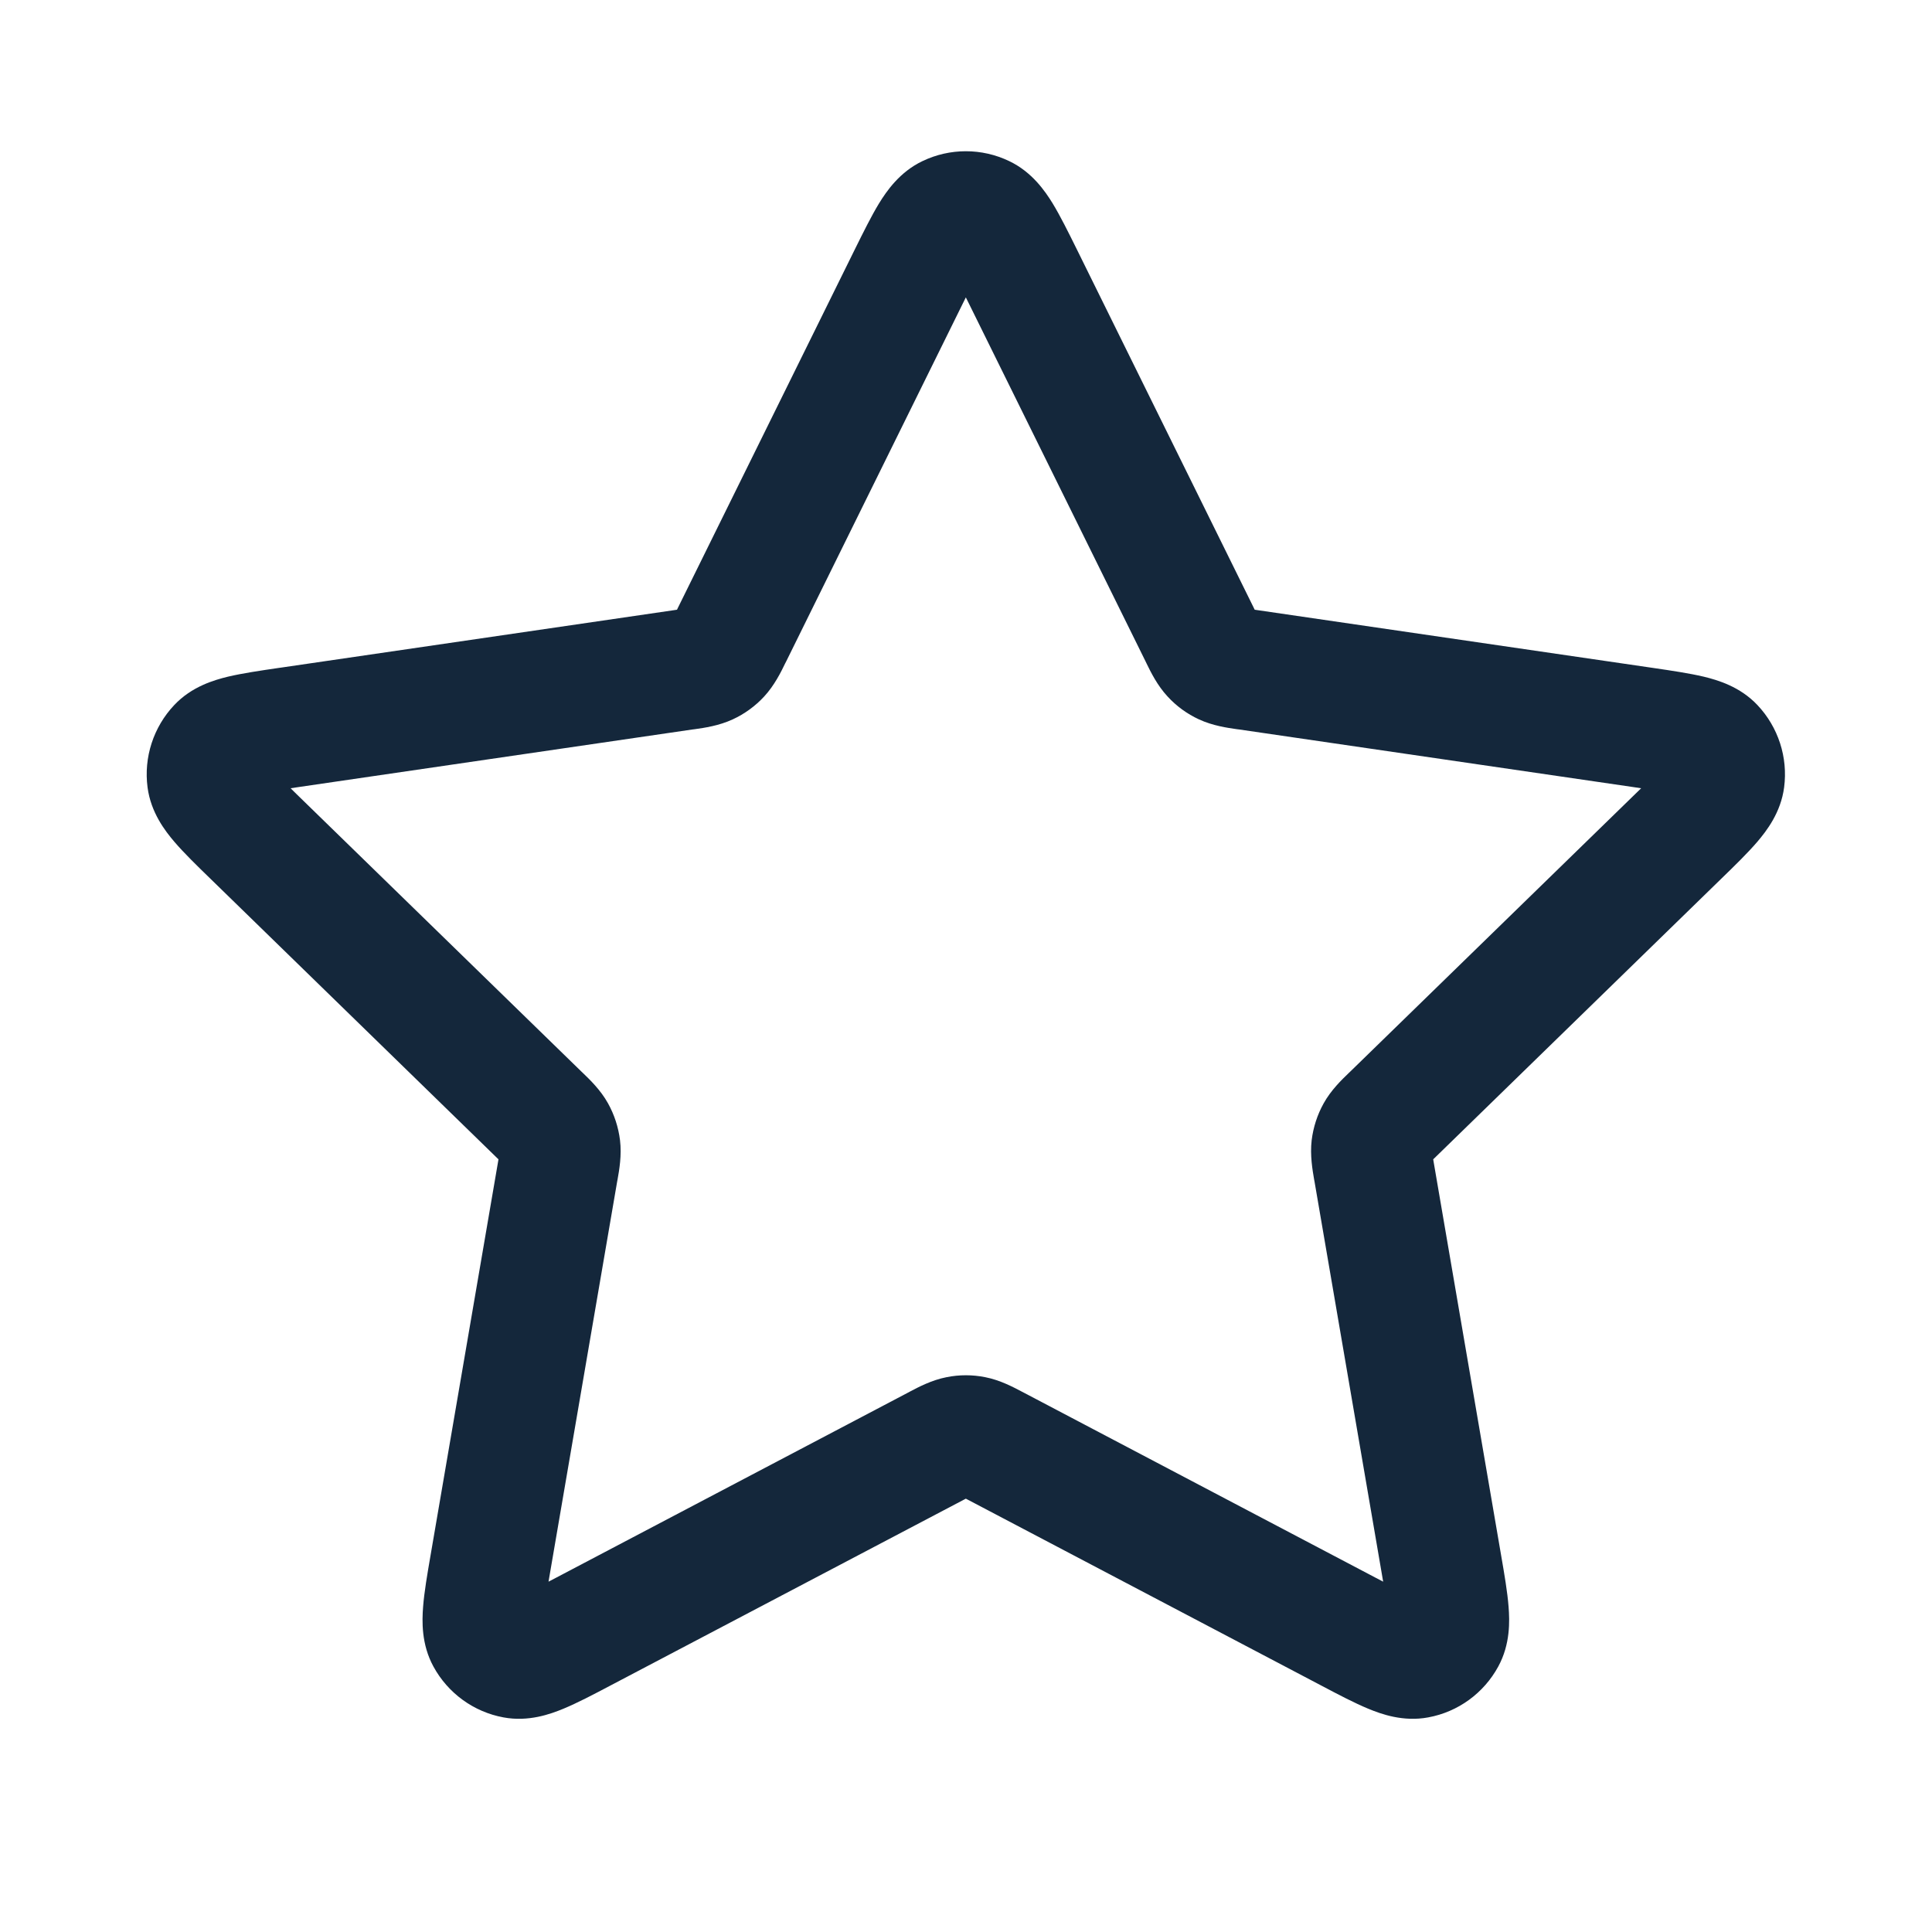 <svg width="24" height="24" viewBox="0 0 24 24" fill="none" xmlns="http://www.w3.org/2000/svg">
<path fill-rule="evenodd" clip-rule="evenodd" d="M11.46 2.001C11.8 1.838 12.196 1.838 12.536 2.001C12.82 2.136 12.983 2.375 13.076 2.526C13.171 2.682 13.271 2.884 13.375 3.094L15.575 7.551C15.579 7.559 15.583 7.567 15.586 7.574C15.594 7.575 15.603 7.577 15.612 7.578L20.533 8.297C20.765 8.331 20.987 8.364 21.165 8.406C21.338 8.448 21.615 8.529 21.831 8.758C22.09 9.032 22.212 9.408 22.163 9.781C22.122 10.094 21.945 10.322 21.83 10.457C21.711 10.596 21.55 10.753 21.382 10.916L17.823 14.383C17.816 14.39 17.81 14.396 17.804 14.401C17.805 14.41 17.807 14.418 17.808 14.427L18.648 19.324C18.688 19.555 18.726 19.777 18.74 19.959C18.754 20.136 18.763 20.425 18.612 20.702C18.432 21.033 18.113 21.266 17.742 21.334C17.432 21.392 17.16 21.294 16.996 21.226C16.827 21.156 16.628 21.052 16.42 20.942L12.021 18.629C12.013 18.625 12.005 18.621 11.998 18.617C11.991 18.621 11.983 18.625 11.975 18.629L7.576 20.942C7.368 21.052 7.169 21.156 7 21.226C6.836 21.294 6.564 21.392 6.254 21.334C5.884 21.266 5.564 21.033 5.384 20.702C5.233 20.425 5.242 20.136 5.256 19.959C5.27 19.777 5.308 19.555 5.348 19.324L6.188 14.427C6.189 14.418 6.191 14.41 6.192 14.401C6.186 14.396 6.18 14.39 6.173 14.383L2.614 10.916C2.446 10.753 2.285 10.596 2.166 10.457C2.051 10.322 1.874 10.094 1.833 9.781C1.784 9.408 1.906 9.032 2.165 8.758C2.381 8.529 2.658 8.448 2.831 8.406C3.009 8.364 3.231 8.331 3.464 8.297C3.473 8.296 3.483 8.294 3.493 8.293L8.384 7.578C8.393 7.577 8.402 7.575 8.41 7.574C8.414 7.567 8.417 7.559 8.421 7.551L10.621 3.094C10.725 2.884 10.825 2.682 10.92 2.526C11.013 2.375 11.176 2.136 11.46 2.001ZM11.998 3.694C11.984 3.722 11.969 3.753 11.953 3.785L9.767 8.215C9.762 8.224 9.757 8.233 9.752 8.244C9.703 8.346 9.62 8.515 9.492 8.653C9.382 8.772 9.25 8.868 9.103 8.936C8.931 9.016 8.746 9.042 8.633 9.058C8.621 9.059 8.611 9.061 8.601 9.062L3.71 9.777C3.674 9.782 3.641 9.787 3.61 9.792C3.632 9.814 3.656 9.838 3.682 9.863L7.22 13.309C7.227 13.316 7.235 13.323 7.243 13.331C7.325 13.41 7.461 13.54 7.553 13.706C7.632 13.848 7.682 14.003 7.702 14.164C7.725 14.352 7.692 14.537 7.672 14.649C7.67 14.66 7.668 14.671 7.666 14.681L6.831 19.548C6.825 19.584 6.82 19.617 6.814 19.648C6.842 19.633 6.872 19.618 6.904 19.601L11.277 17.301C11.286 17.297 11.295 17.292 11.305 17.286C11.406 17.233 11.572 17.144 11.758 17.108C11.916 17.076 12.08 17.076 12.239 17.108C12.425 17.144 12.59 17.233 12.691 17.286C12.701 17.292 12.711 17.297 12.72 17.301L17.092 19.601C17.124 19.618 17.154 19.633 17.182 19.648C17.177 19.617 17.171 19.584 17.165 19.548L16.33 14.681C16.328 14.671 16.326 14.66 16.324 14.649C16.305 14.537 16.272 14.352 16.294 14.164C16.314 14.003 16.364 13.848 16.443 13.706C16.535 13.54 16.671 13.41 16.753 13.331C16.761 13.323 16.769 13.316 16.776 13.309L20.314 9.863C20.34 9.838 20.364 9.814 20.387 9.792C20.355 9.787 20.322 9.782 20.287 9.777L15.395 9.062C15.385 9.061 15.375 9.059 15.363 9.058C15.251 9.042 15.065 9.016 14.893 8.936C14.746 8.868 14.614 8.772 14.505 8.653C14.376 8.515 14.294 8.346 14.244 8.244C14.239 8.233 14.234 8.224 14.23 8.215L12.043 3.785C12.027 3.753 12.012 3.722 11.998 3.694Z" fill="#14273B"/>
</svg>
